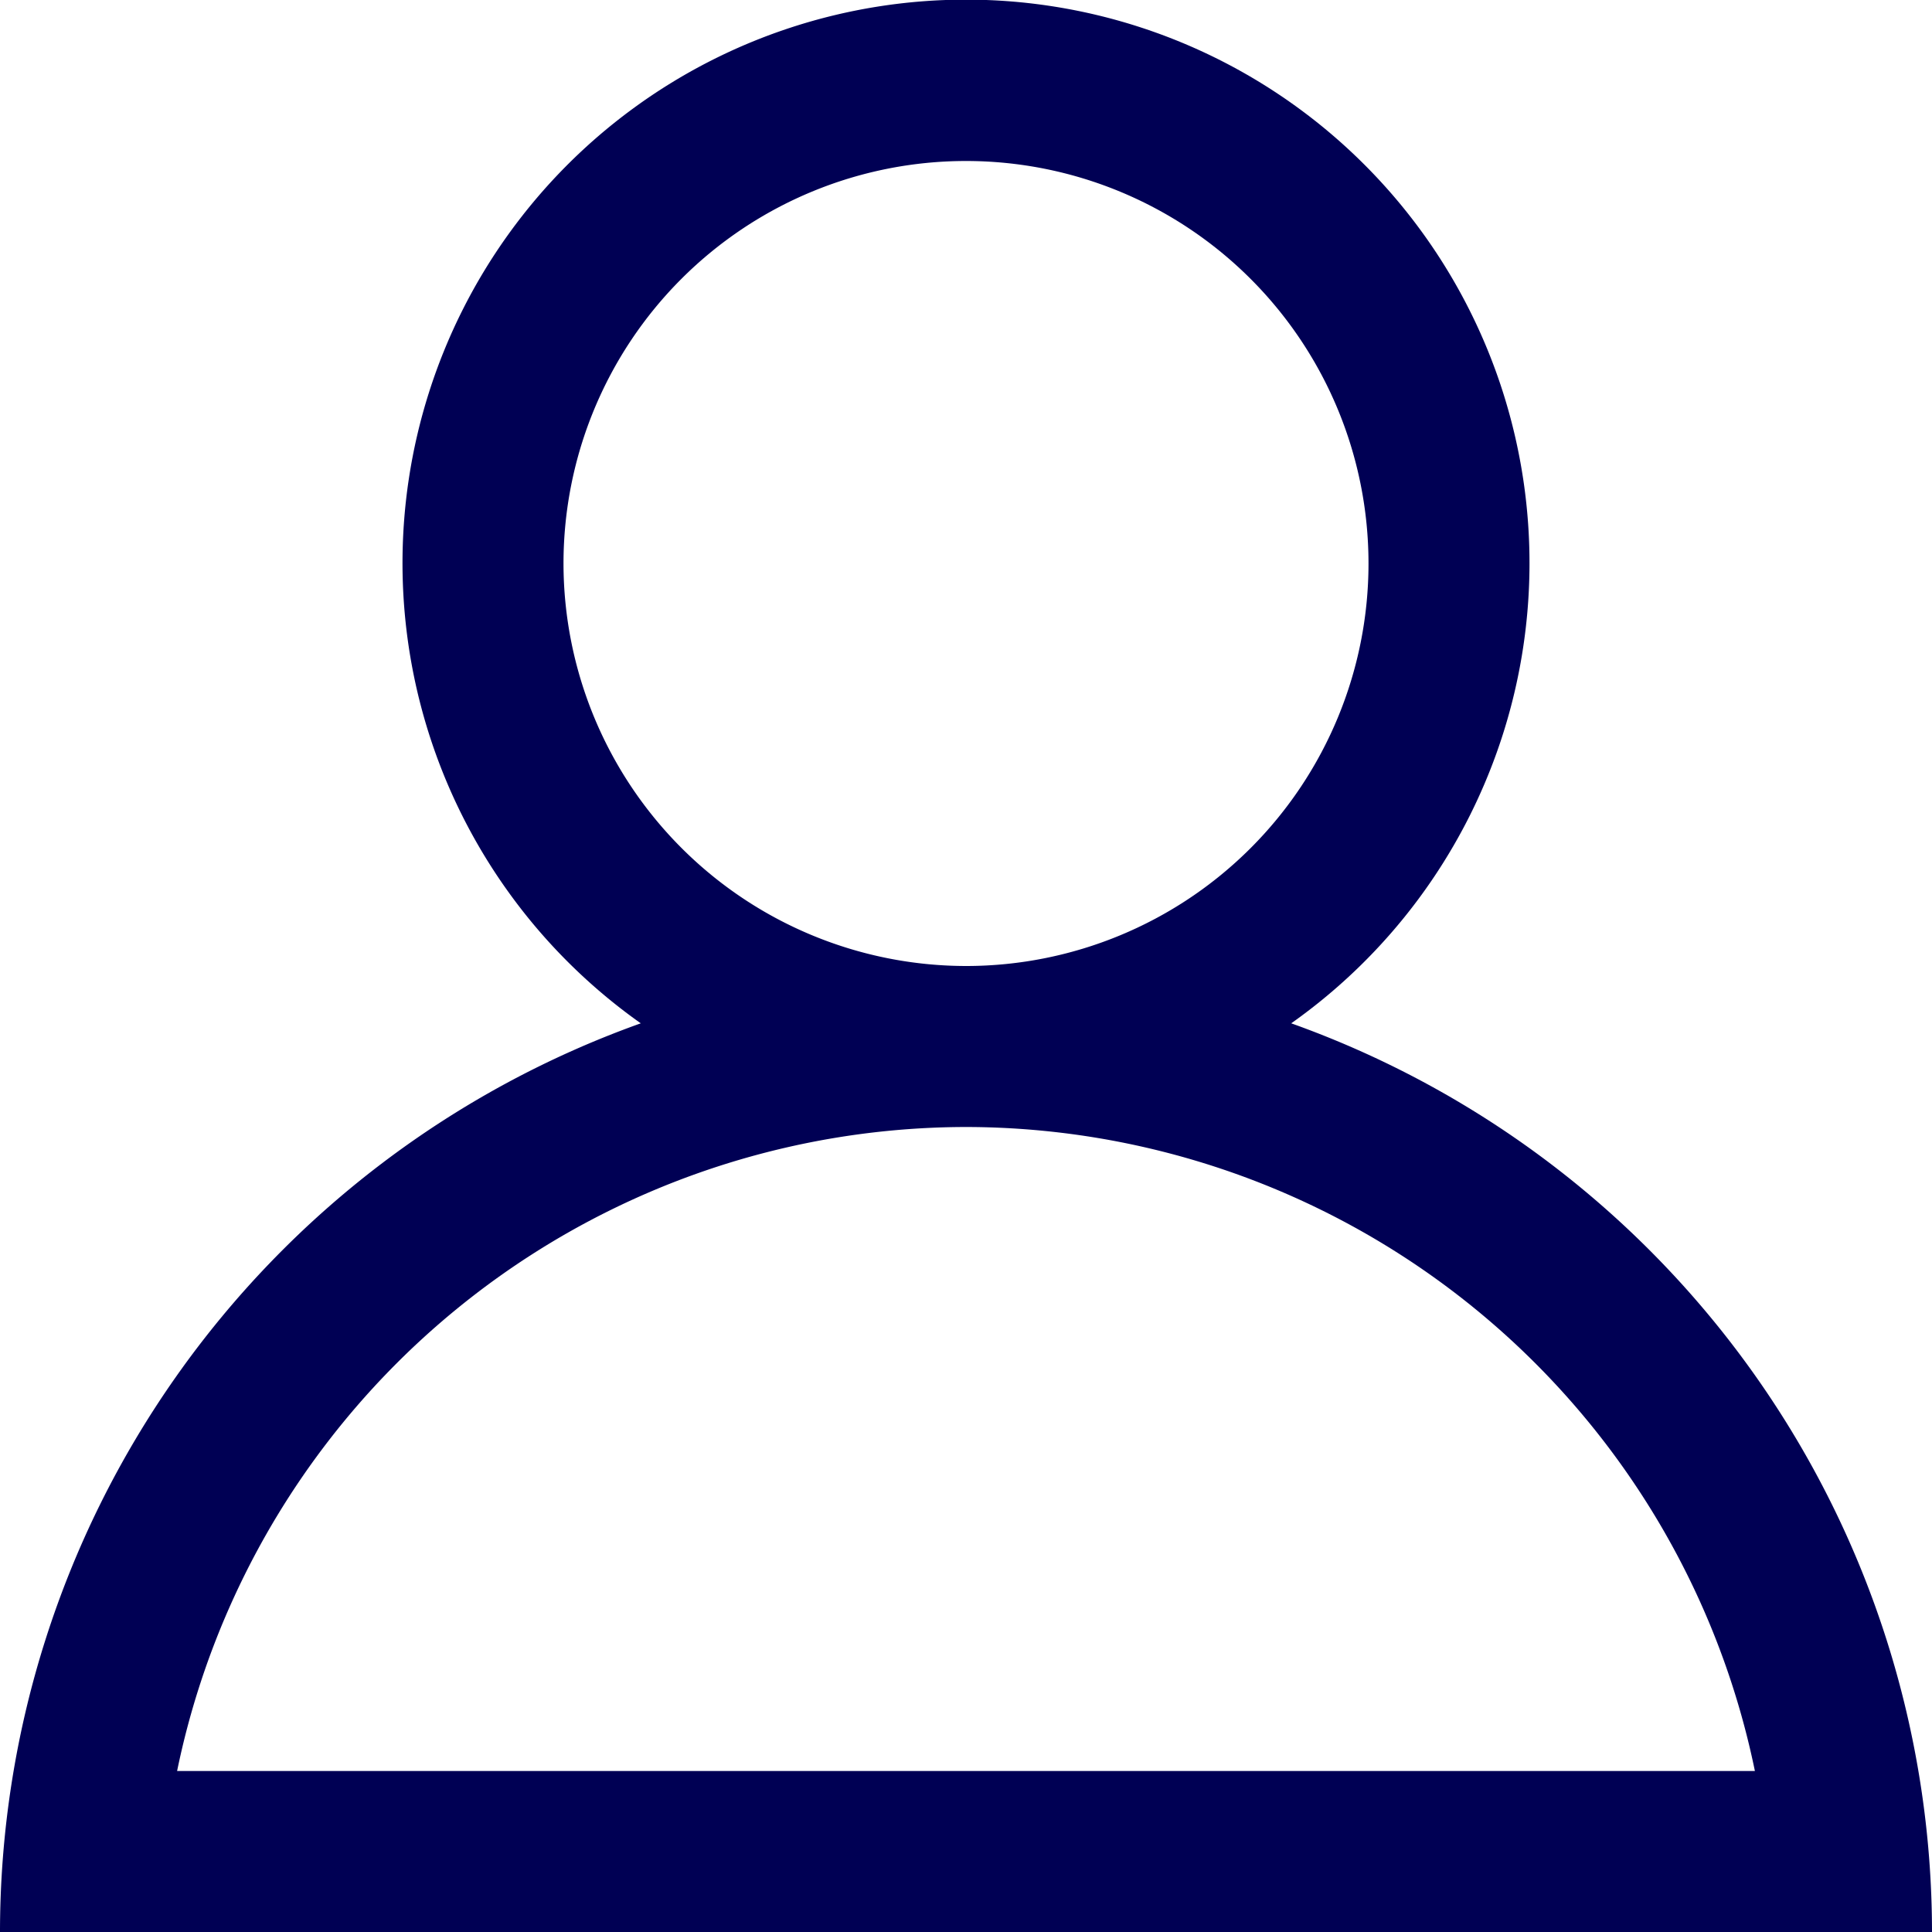<svg xmlns="http://www.w3.org/2000/svg" width="18" height="18" viewBox="0 0 18 18"><defs><style>.svg-user{fill:#000054;fill-rule:evenodd}</style></defs><path id="Icon_-_User" data-name="Icon - User" class="svg-user" d="M12.03 9.534a5.25 5.25 0 1 0-6.06 0A8.994 8.994 0 0 0 0 18h18a8.994 8.994 0 0 0-5.97-8.466zM5.25 5.25A3.75 3.75 0 1 1 9 9a3.754 3.754 0 0 1-3.75-3.75zM9 10.5a7.513 7.513 0 0 1 7.35 6H1.65a7.513 7.513 0 0 1 7.35-6z"/></svg>